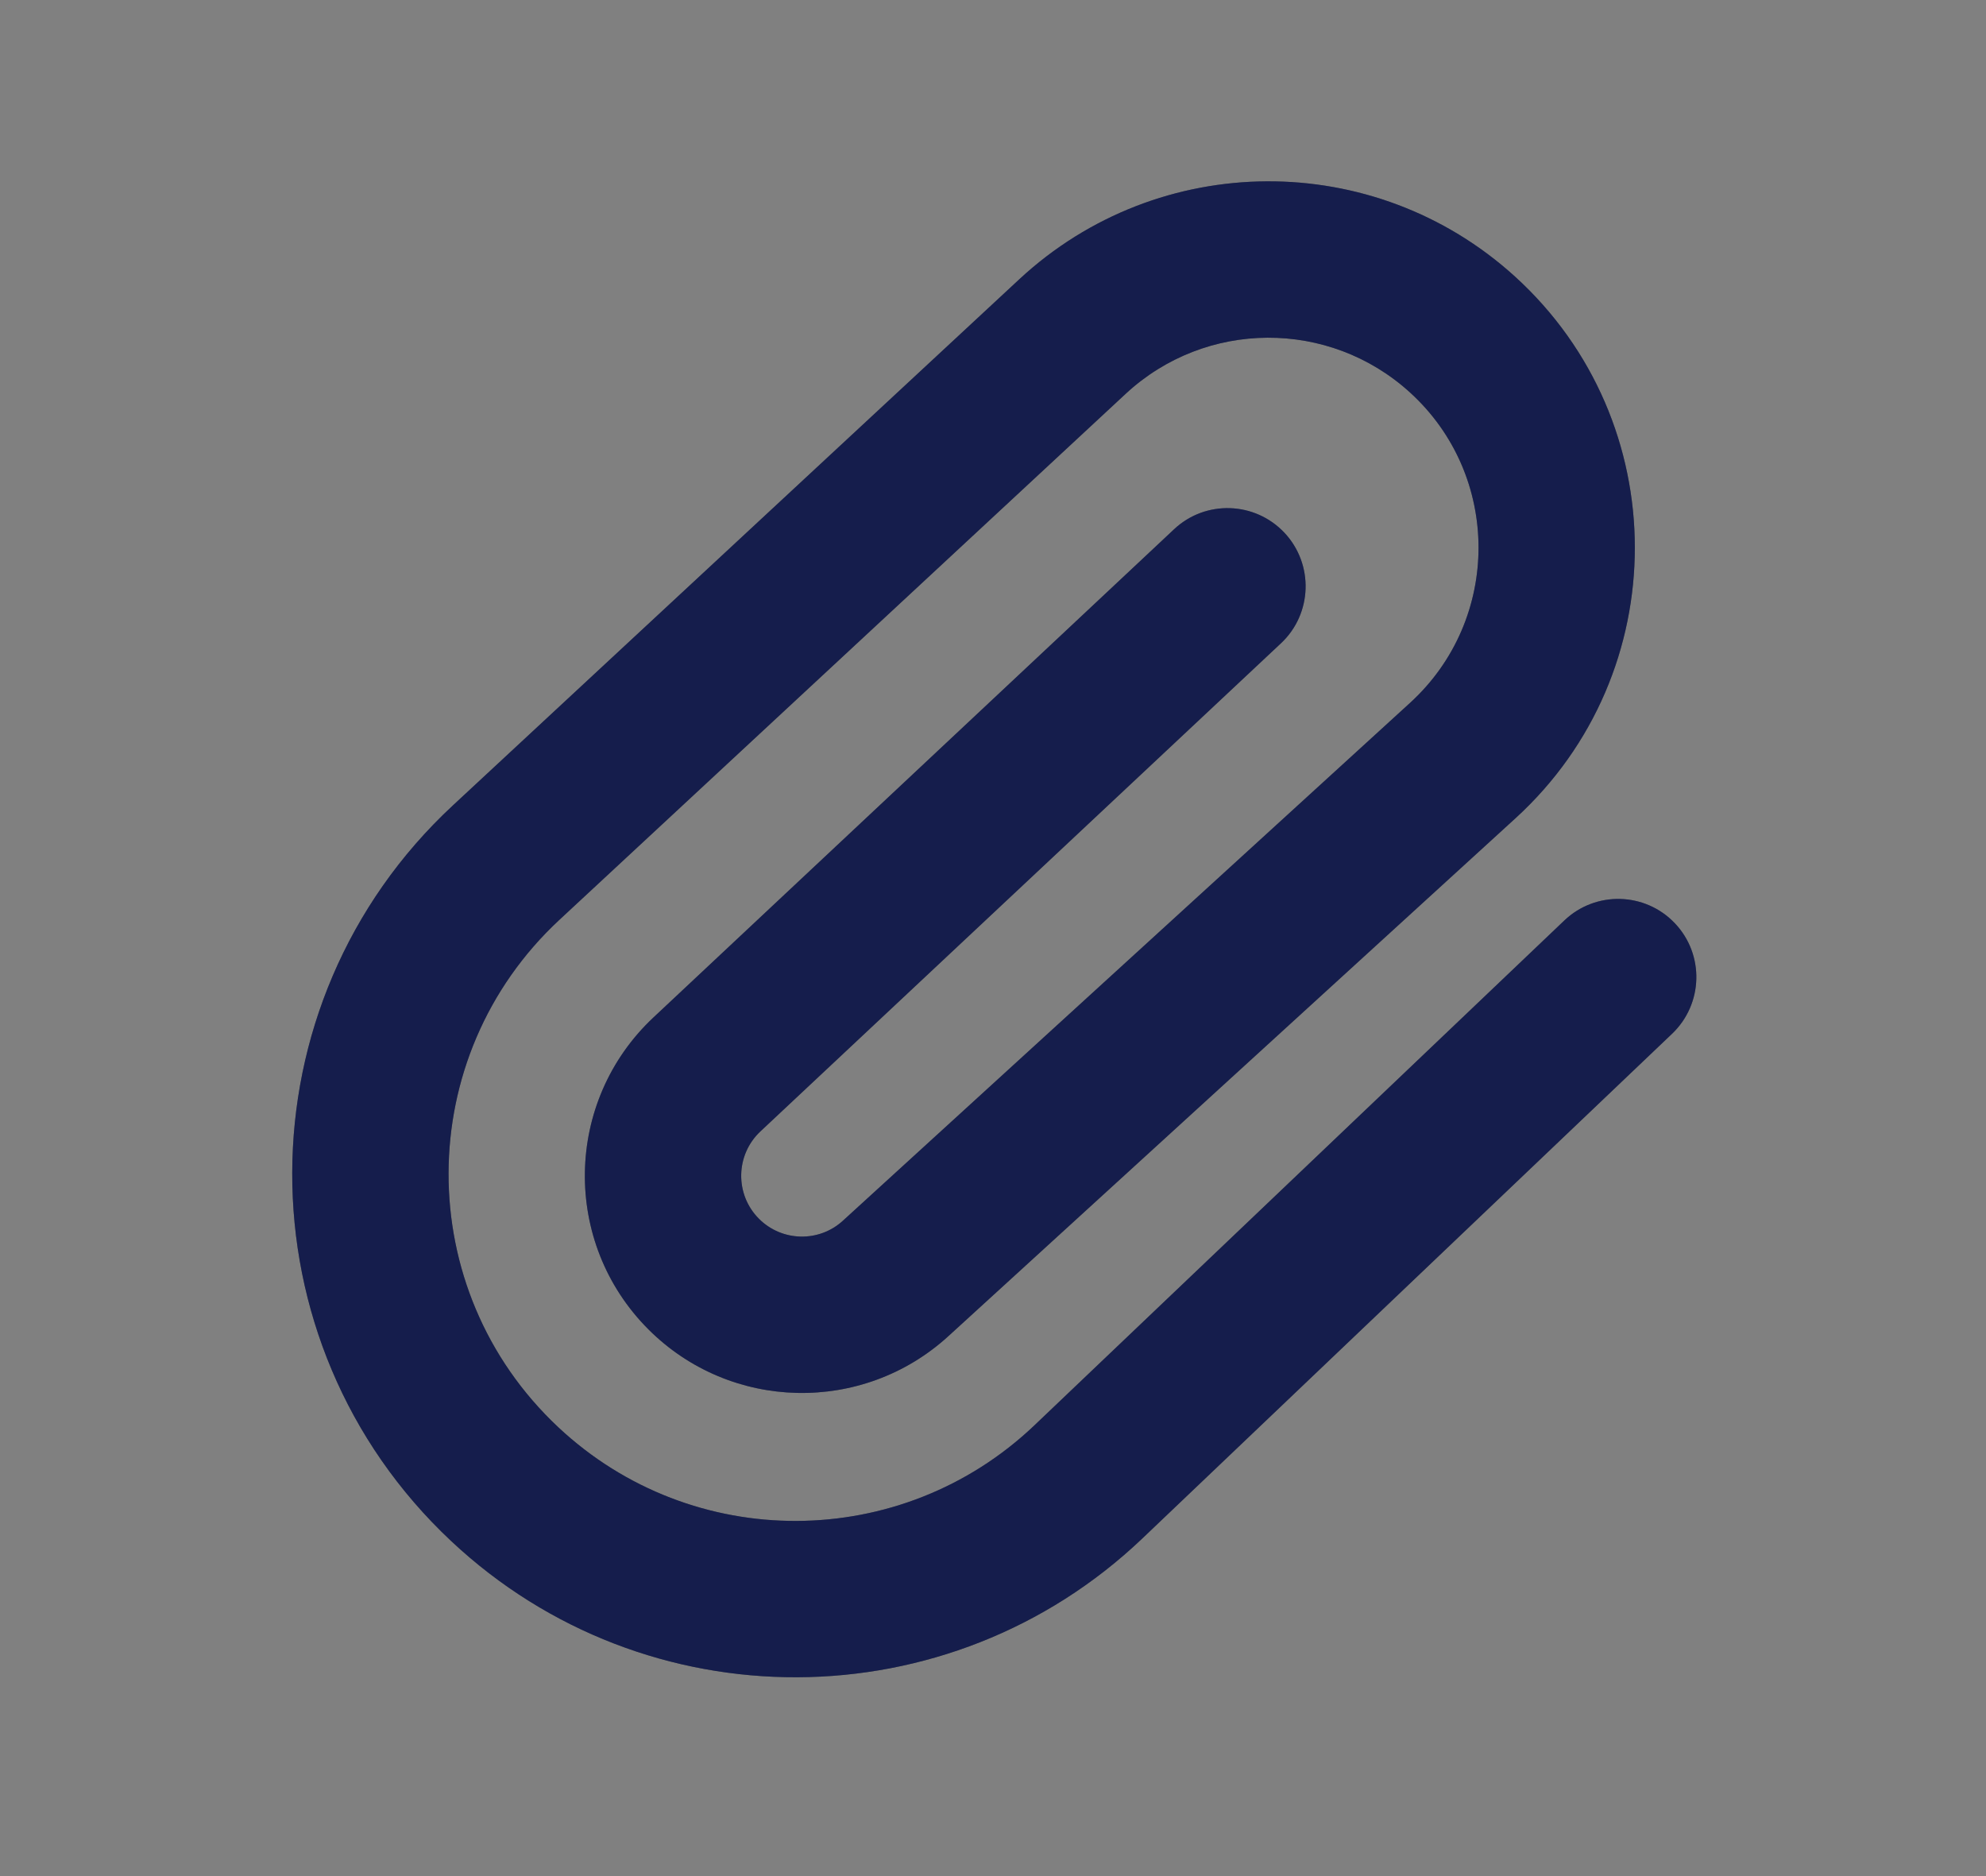 <svg width="18" height="17" viewBox="0 0 18 17" fill="none" xmlns="http://www.w3.org/2000/svg">
<rect x="0" y="0" width="18" height="17" fill="#808080" stroke="none"/>
<path fill-rule="evenodd" clip-rule="evenodd" d="M12.778 3.555C12.046 2.89 10.928 2.896 10.203 3.568L5.07 8.335C3.735 9.575 3.73 11.686 5.059 12.932C6.275 14.072 8.169 14.064 9.376 12.915L14.178 8.341C14.461 8.071 14.91 8.082 15.18 8.366C15.449 8.649 15.438 9.097 15.155 9.367L10.353 13.941C8.602 15.608 5.854 15.619 4.09 13.965C2.162 12.158 2.169 9.095 4.106 7.297L9.239 2.53C10.503 1.357 12.455 1.346 13.731 2.506C15.177 3.821 15.18 6.096 13.736 7.414L8.596 12.107C7.819 12.817 6.621 12.79 5.877 12.046C5.091 11.26 5.112 9.979 5.923 9.219L10.641 4.796C10.926 4.528 11.374 4.543 11.642 4.828C11.909 5.113 11.895 5.562 11.61 5.829L6.892 10.252C6.665 10.465 6.659 10.824 6.879 11.044C7.087 11.252 7.423 11.26 7.64 11.061L12.781 6.368C13.608 5.612 13.607 4.308 12.778 3.555Z" fill="black"/>
<path fill-rule="evenodd" clip-rule="evenodd" d="M12.778 3.555C12.046 2.89 10.928 2.896 10.203 3.568L5.07 8.335C3.735 9.575 3.73 11.686 5.059 12.932C6.275 14.072 8.169 14.064 9.376 12.915L14.178 8.341C14.461 8.071 14.91 8.082 15.18 8.366C15.449 8.649 15.438 9.097 15.155 9.367L10.353 13.941C8.602 15.608 5.854 15.619 4.09 13.965C2.162 12.158 2.169 9.095 4.106 7.297L9.239 2.53C10.503 1.357 12.455 1.346 13.731 2.506C15.177 3.821 15.18 6.096 13.736 7.414L8.596 12.107C7.819 12.817 6.621 12.79 5.877 12.046C5.091 11.26 5.112 9.979 5.923 9.219L10.641 4.796C10.926 4.528 11.374 4.543 11.642 4.828C11.909 5.113 11.895 5.562 11.61 5.829L6.892 10.252C6.665 10.465 6.659 10.824 6.879 11.044C7.087 11.252 7.423 11.26 7.64 11.061L12.781 6.368C13.608 5.612 13.607 4.308 12.778 3.555Z" fill="#203EDF" fill-opacity="0.3"/>
<path fill-rule="evenodd" clip-rule="evenodd" d="M12.778 3.555C12.046 2.89 10.928 2.896 10.203 3.568L5.07 8.335C3.735 9.575 3.73 11.686 5.059 12.932C6.275 14.072 8.169 14.064 9.376 12.915L14.178 8.341C14.461 8.071 14.91 8.082 15.18 8.366C15.449 8.649 15.438 9.097 15.155 9.367L10.353 13.941C8.602 15.608 5.854 15.619 4.09 13.965C2.162 12.158 2.169 9.095 4.106 7.297L9.239 2.53C10.503 1.357 12.455 1.346 13.731 2.506C15.177 3.821 15.18 6.096 13.736 7.414L8.596 12.107C7.819 12.817 6.621 12.79 5.877 12.046C5.091 11.26 5.112 9.979 5.923 9.219L10.641 4.796C10.926 4.528 11.374 4.543 11.642 4.828C11.909 5.113 11.895 5.562 11.61 5.829L6.892 10.252C6.665 10.465 6.659 10.824 6.879 11.044C7.087 11.252 7.423 11.26 7.64 11.061L12.781 6.368C13.608 5.612 13.607 4.308 12.778 3.555Z" fill="white" fill-opacity="0.05"/>
</svg>
